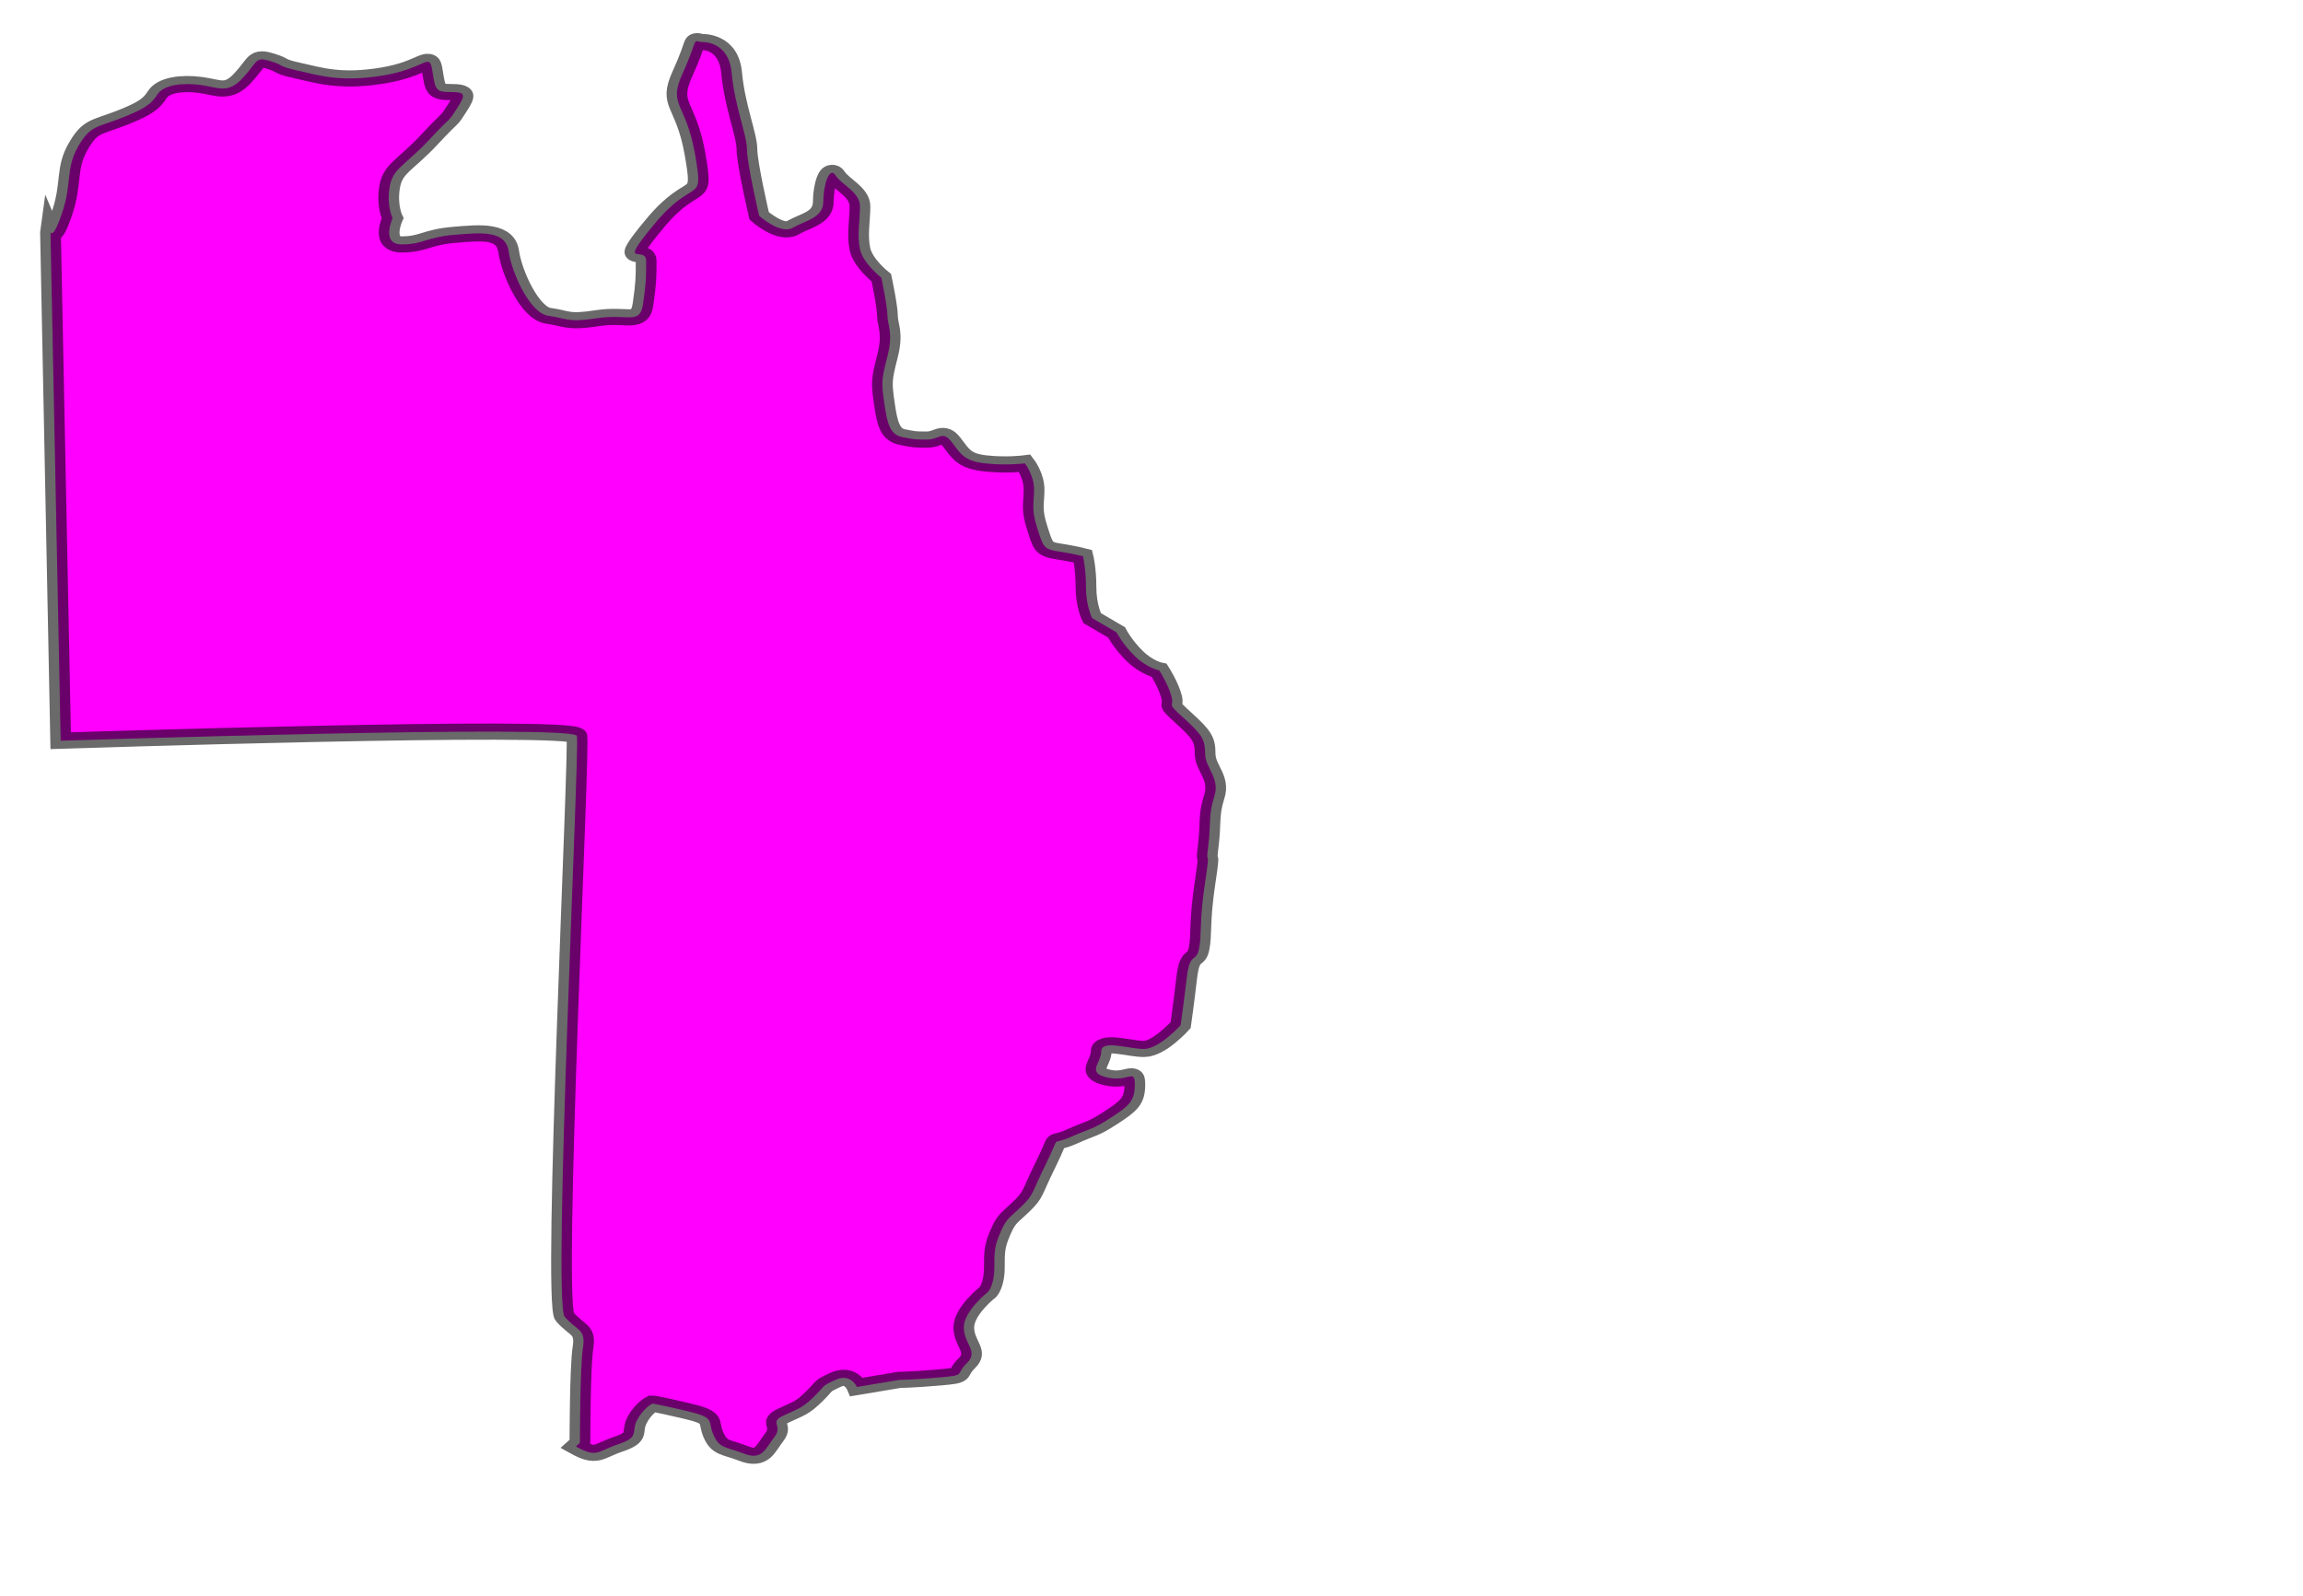 <?xml version="1.0" encoding="UTF-8" standalone="no"?>
<svg
   xmlns:dc="http://purl.org/dc/elements/1.1/"
   xmlns:cc="http://creativecommons.org/ns#"
   xmlns:rdf="http://www.w3.org/1999/02/22-rdf-syntax-ns#"
   xmlns:svg="http://www.w3.org/2000/svg"
   xmlns="http://www.w3.org/2000/svg"
   xmlns:sodipodi="http://sodipodi.sourceforge.net/DTD/sodipodi-0.dtd"
   xmlns:inkscape="http://www.inkscape.org/namespaces/inkscape"
   id="svg2"
   sodipodi:version="0.32"
   inkscape:version="0.48.5 r10040"
   viewBox="0 0 750 520"
   preserveAspectRatio="xMidYMid meet"
   version="1.2"
   sodipodi:docname="eastern_australia.svg"
   inkscape:output_extension="org.inkscape.output.svg.inkscape"
   inkscape:export-filename="/home/kris/worldmap.png"
   inkscape:export-xdpi="90"
   inkscape:export-ydpi="90"
   style="enable-background:new"
   enable-background="new"
   width="100%"
   height="100%">
  <defs
     id="defs3186" />
  <sodipodi:namedview
     pagecolor="#ffffff"
     bordercolor="#666666"
     borderopacity="1"
     objecttolerance="10"
     gridtolerance="10"
     guidetolerance="10"
     inkscape:pageopacity="0"
     inkscape:pageshadow="2"
     inkscape:window-width="1278"
     inkscape:window-height="726"
     id="namedview3184"
     showgrid="false"
     inkscape:zoom="0.45384615"
     inkscape:cx="285.17169"
     inkscape:cy="171.86441"
     inkscape:window-x="0"
     inkscape:window-y="24"
     inkscape:window-maximized="1"
     inkscape:current-layer="svg2" />
  <filter
     inkscape:collect="always"
     id="filter12871">
    <feGaussianBlur
       inkscape:collect="always"
       stdDeviation="0.581"
       id="feGaussianBlur12873" />
  </filter>
  <path
     style="fill:#ff00ff;fill-opacity:1;fill-rule:evenodd;stroke:#000000;stroke-width:1.2;stroke-linecap:butt;stroke-linejoin:miter;stroke-miterlimit:4.322;stroke-opacity:0.585;stroke-dasharray:none;stroke-dashoffset:0;display:inline;filter:url(#filter12871)"
     d="m 832.088,509.729 c 0,0 0.177,0.53 0.707,-1.591 0.53,-2.121 0.177,-3.182 0.884,-4.773 0.707,-1.591 1.061,-1.414 2.475,-2.121 1.414,-0.707 1.768,-1.061 2.121,-1.768 0.354,-0.707 1.414,-0.884 2.475,-0.707 1.061,0.177 1.591,0.707 2.475,-0.53 0.884,-1.237 0.707,-1.591 1.591,-1.237 0.884,0.354 0.354,0.354 1.591,0.707 1.237,0.354 2.475,0.884 4.95,0.354 2.475,-0.53 2.652,-1.768 2.828,-0.354 0.177,1.414 0.177,1.591 1.061,1.591 0.884,0 0.884,0.177 0.354,1.237 -0.53,1.061 -0.177,0.354 -1.591,2.298 -1.414,1.945 -2.121,2.121 -2.298,3.536 -0.177,1.414 0.177,2.298 0.177,2.298 0,0 -0.707,1.945 0.53,1.945 1.237,0 1.414,-0.53 3.005,-0.707 1.591,-0.177 3.005,-0.354 3.182,1.237 0.177,1.591 1.237,4.596 2.298,4.773 1.061,0.177 1.061,0.53 2.828,0.177 1.768,-0.354 2.475,0.53 2.652,-1.061 0.177,-1.591 0.177,-1.945 0.177,-3.182 0,-1.237 -1.768,0.707 0.53,-2.828 2.298,-3.536 2.828,-1.237 2.298,-5.127 -0.53,-3.889 -1.591,-3.536 -0.707,-6.01 0.884,-2.475 0.53,-2.475 1.061,-2.298 0,0 1.591,-0.177 1.768,2.298 0.177,2.475 0.884,4.596 0.884,5.657 0,1.061 0.707,4.95 0.707,4.95 0,0 1.237,1.414 1.945,0.884 0.707,-0.53 1.768,-0.707 1.768,-1.945 0,-1.237 0.354,-2.652 0.707,-1.945 0.354,0.707 1.414,1.237 1.414,2.298 0,1.061 -0.177,2.121 0,3.182 0.177,1.061 1.237,2.121 1.237,2.121 0,0 0.354,2.121 0.354,2.828 0,0.707 0.354,1.237 0,3.005 -0.354,1.768 -0.354,1.945 -0.177,3.536 0.177,1.591 0.354,2.298 1.061,2.475 0.707,0.177 0.707,0.177 1.414,0.177 0.707,0 0.884,-0.707 1.414,0.177 0.53,0.884 0.707,1.414 1.945,1.591 1.237,0.177 2.298,0 2.298,0 0,0 0.53,0.884 0.53,1.945 0,1.061 -0.177,1.414 0.177,2.828 0.354,1.414 0.354,1.591 1.237,1.768 0.884,0.177 1.414,0.354 1.414,0.354 0,0 0.177,0.884 0.177,2.298 0,1.414 0.354,2.298 0.354,2.298 l 1.414,1.061 c 0,0 0.354,0.884 1.061,1.768 0.707,0.884 1.414,1.061 1.414,1.061 0,0 0.53,1.061 0.707,1.945 0.177,0.884 -0.354,0.354 0.707,1.591 1.061,1.237 1.237,1.591 1.237,2.652 0,1.061 0.884,1.768 0.53,3.182 -0.354,1.414 -0.177,1.945 -0.354,3.712 -0.177,1.768 0.177,-0.354 -0.177,2.652 -0.354,3.005 -0.177,3.889 -0.354,4.95 -0.177,1.061 -0.53,0.177 -0.707,2.121 -0.177,1.945 -0.354,3.536 -0.354,3.536 0,0 -1.237,1.768 -2.121,1.768 -0.884,0 -2.475,-0.707 -2.475,0.177 0,0.884 -0.884,1.591 0.354,1.945 1.237,0.354 1.591,-0.707 1.591,0.53 0,1.237 -0.354,1.591 -1.414,2.475 -1.061,0.884 -1.061,0.707 -2.298,1.414 -1.237,0.707 -0.53,-0.354 -1.414,1.945 -0.884,2.298 -0.707,2.298 -1.414,3.182 -0.707,0.884 -0.884,0.884 -1.237,1.945 -0.354,1.061 -0.354,1.414 -0.354,2.652 0,1.237 -0.354,1.768 -0.354,1.768 0,0 -1.414,1.414 -1.414,2.652 0,1.237 0.884,1.768 0.177,2.652 -0.707,0.884 0,0.884 -1.591,1.061 -1.591,0.177 -2.298,0.177 -2.298,0.177 l -2.475,0.53 c 0,0 -0.354,-1.061 -1.237,-0.53 -0.884,0.53 -0.53,0.354 -1.237,1.237 -0.707,0.884 -0.884,0.884 -1.768,1.414 -0.884,0.53 0,0.707 -0.53,1.591 -0.53,0.884 -0.707,1.768 -1.768,1.237 -1.061,-0.53 -1.414,-0.354 -1.768,-1.414 -0.354,-1.061 0.177,-1.237 -1.591,-1.768 -1.768,-0.53 -1.945,-0.53 -1.945,-0.53 0,0 -0.53,0.354 -0.884,1.237 -0.354,0.884 0.177,1.237 -1.061,1.768 -1.237,0.53 -1.237,1.061 -2.475,0.177 l 0.235,-0.269 c 0,0 0,-5.657 0.177,-7.071 0.177,-1.414 -0.354,-1.237 -1.061,-2.298 -0.707,-1.061 0.884,-42.25 0.707,-43.134 -0.177,-0.884 -29.875,0.354 -29.875,0.354 l -0.589,-37.738 z"
     id="eastern_australia"
     sodipodi:nodetypes="csssssssssssssssssssssssssssssssssssssscsssssssssssssssscsssssssssscssccsscssccssccssssc"
     inkscape:connector-curvature="0"
     transform="matrix(5.627,0,0,4.386,-4665.71,-2159.935)" />
</svg>
